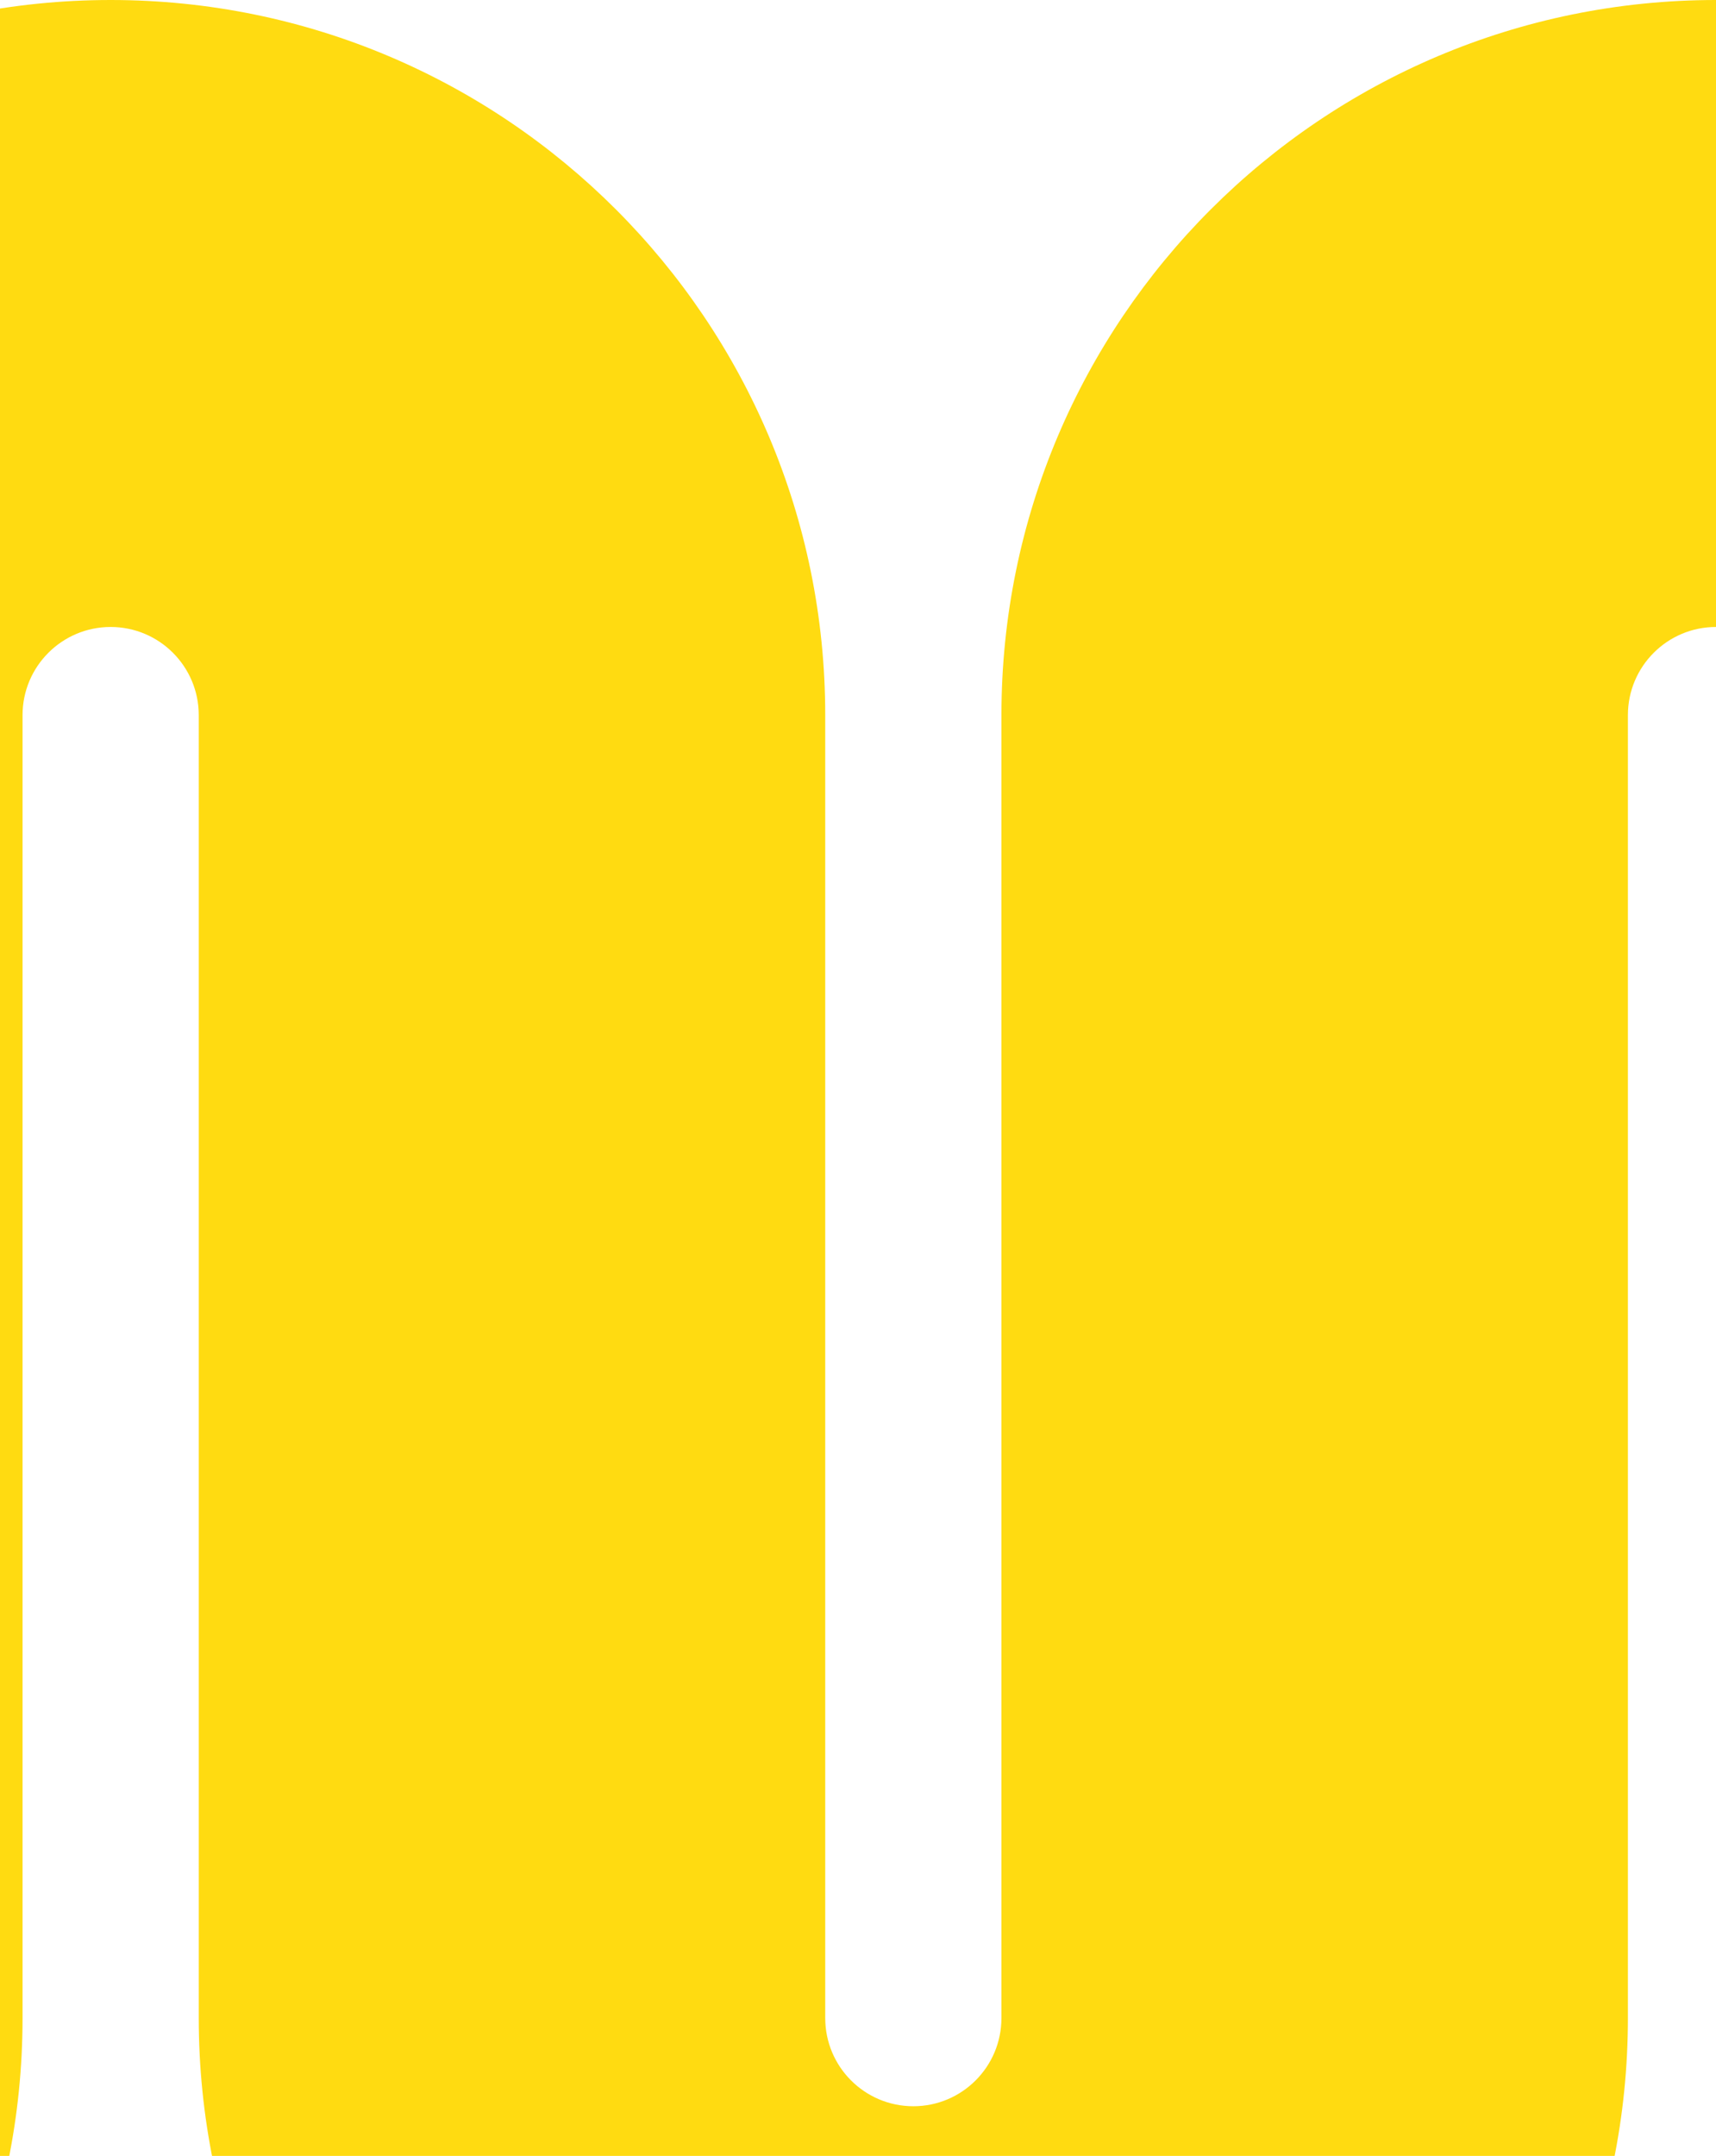 <svg width="336" height="422" viewBox="0 0 336 422" fill="none" xmlns="http://www.w3.org/2000/svg">
<path d="M-589.75 139.982C-589.75 130.451 -597.473 122.724 -607 122.724V0C-529.726 0 -467.083 62.672 -467.083 139.982V395.018C-467.083 404.549 -459.36 412.276 -449.833 412.276C-440.306 412.276 -432.583 404.549 -432.583 395.018V139.982C-432.583 62.672 -369.94 0 -292.665 0C-215.393 0 -152.751 62.672 -152.751 139.982V395.018C-152.751 404.549 -145.026 412.276 -135.5 412.276C-125.974 412.276 -118.249 404.549 -118.249 395.018V139.982C-118.249 62.672 -55.607 0 21.666 0C98.942 0 161.584 62.672 161.584 139.982V395.018C161.584 404.549 169.305 412.276 178.835 412.276C188.36 412.276 196.085 404.549 196.085 395.018V139.982C196.085 62.672 258.727 0 336 0V122.724C326.474 122.724 318.75 130.451 318.75 139.982V395.018C318.75 472.327 256.107 535 178.835 535C101.558 535 38.916 472.327 38.916 395.018V139.982C38.916 130.451 31.195 122.724 21.666 122.724C12.14 122.724 4.415 130.451 4.415 139.982V395.018C4.415 472.327 -58.227 535 -135.5 535C-212.773 535 -275.415 472.327 -275.415 395.018V139.982C-275.415 130.451 -283.14 122.724 -292.665 122.724C-302.195 122.724 -309.916 130.451 -309.916 139.982V395.018C-309.916 472.327 -372.56 535 -449.833 535C-527.107 535 -589.75 472.327 -589.75 395.018V139.982Z" fill="#FFDB11"/>
</svg>
